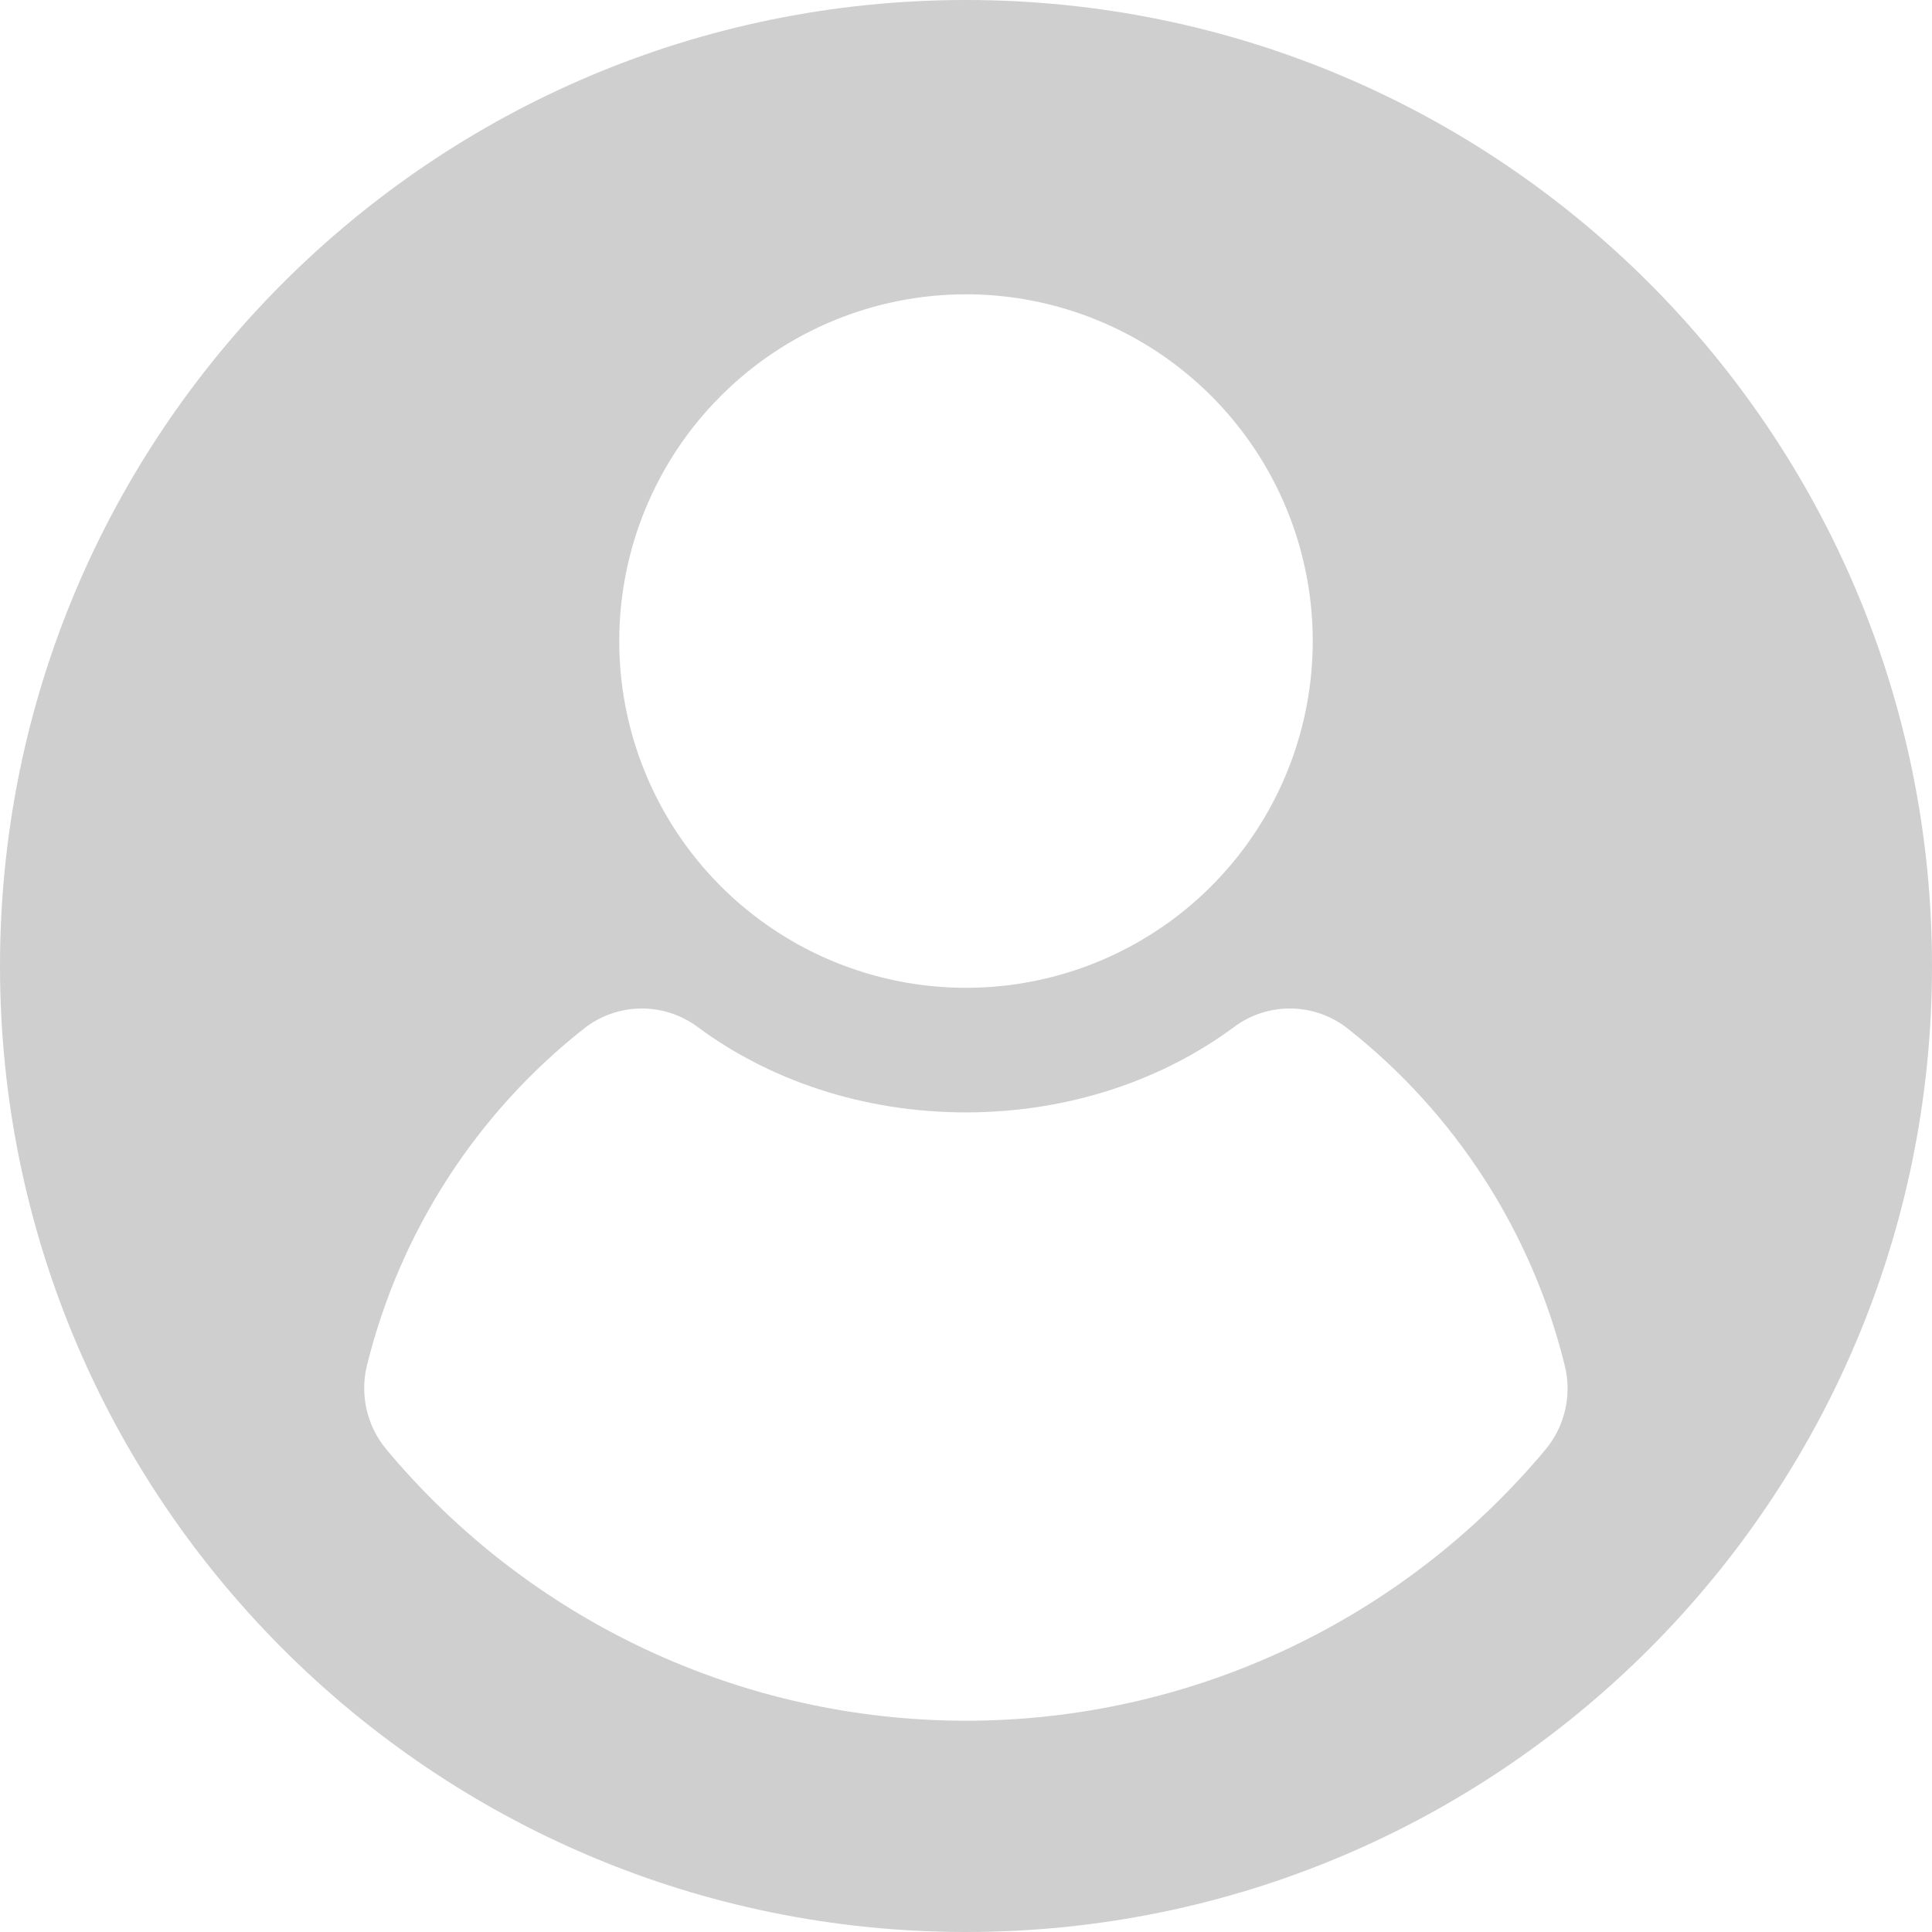 <svg width="48" height="48" viewBox="0 0 48 48" fill="none" xmlns="http://www.w3.org/2000/svg">
<g clip-path="url(#clip0_74_617)">
<path d="M24 0C10.746 0 0 10.746 0 24C0 37.254 10.746 48 24 48C37.254 48 48 37.254 48 24C48 10.746 37.254 0 24 0ZM24 7.312C25.704 7.312 27.369 7.818 28.786 8.764C30.203 9.711 31.307 11.056 31.959 12.63C32.611 14.205 32.782 15.937 32.449 17.608C32.117 19.279 31.296 20.814 30.091 22.019C28.887 23.224 27.352 24.044 25.681 24.376C24.01 24.709 22.277 24.538 20.703 23.886C19.129 23.234 17.784 22.13 16.837 20.713C15.891 19.297 15.385 17.631 15.385 15.927C15.385 13.642 16.293 11.451 17.909 9.836C19.524 8.22 21.715 7.312 24 7.312ZM38.402 36.008C36.642 38.118 34.44 39.816 31.951 40.982C29.463 42.147 26.748 42.751 24 42.751C21.252 42.751 18.537 42.147 16.049 40.982C13.56 39.816 11.358 38.118 9.598 36.008C9.36 35.722 9.193 35.385 9.109 35.023C9.026 34.661 9.028 34.285 9.117 33.924C9.934 30.61 11.833 27.663 14.513 25.551C14.913 25.237 15.405 25.064 15.913 25.056C16.421 25.049 16.917 25.208 17.326 25.51C19.107 26.835 21.442 27.637 23.996 27.637C26.55 27.637 28.884 26.835 30.667 25.51C31.075 25.208 31.572 25.049 32.08 25.056C32.588 25.064 33.079 25.237 33.479 25.551C36.16 27.663 38.059 30.61 38.875 33.924C38.965 34.284 38.969 34.66 38.887 35.022C38.805 35.384 38.639 35.722 38.402 36.008Z" fill="#CFCFCF"/>
</g>
<defs>
<clipPath id="clip0_74_617">
<rect width="48" height="48" fill="white"/>
</clipPath>
</defs>
</svg>
